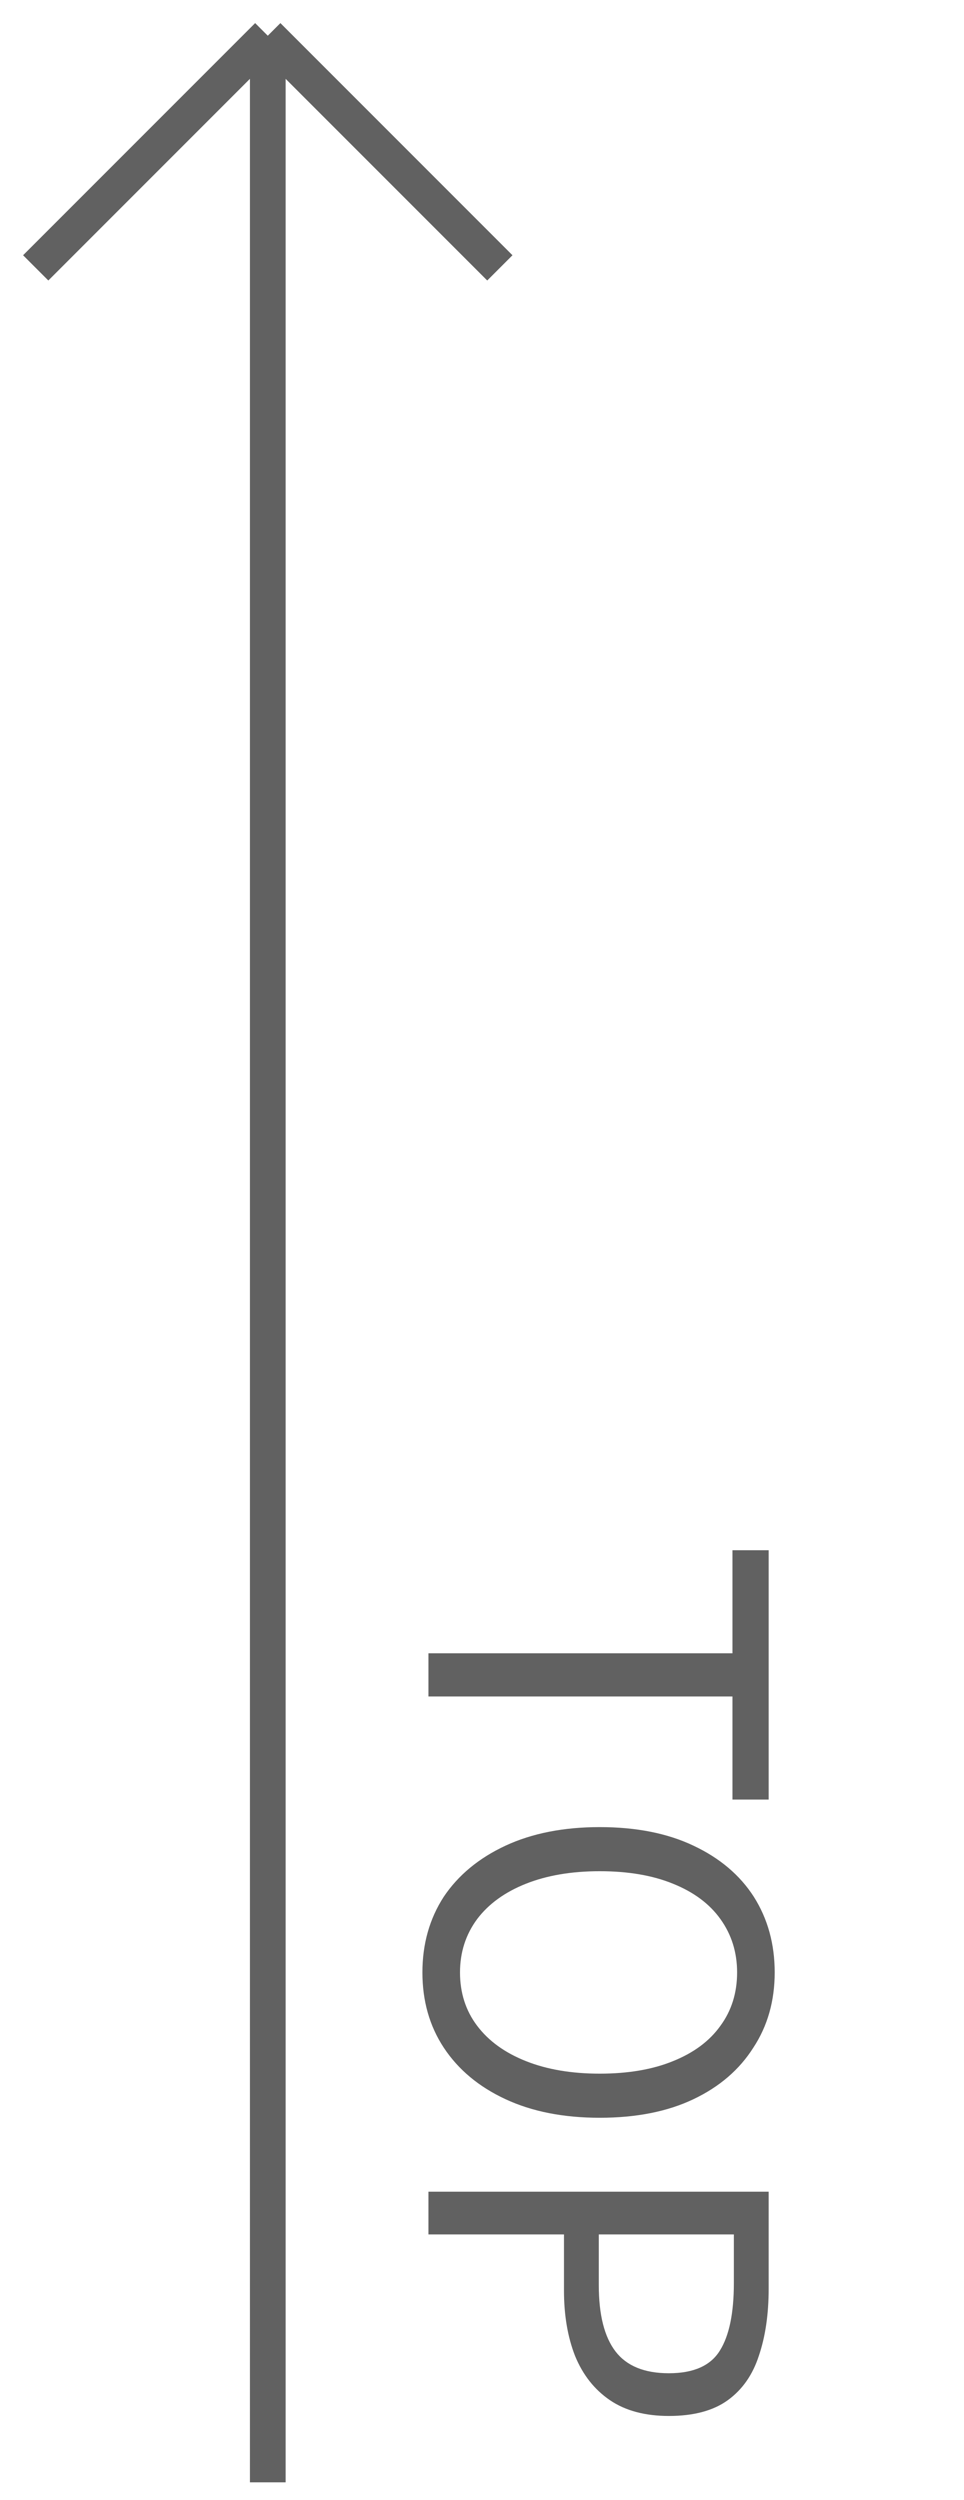 <svg width="27" height="70" viewBox="0 0 27 70" fill="none" xmlns="http://www.w3.org/2000/svg">
<path d="M7.5 69.5V1M7.5 1L1 7.5M7.5 1L14 7.5" stroke="#616161"/>
<path d="M12 46.289L20.515 46.289L20.515 43.403L21.529 43.403L21.529 50.384L20.515 50.384L20.515 47.498L12 47.498L12 46.289ZM11.831 55.224C11.831 54.427 12.03 53.721 12.429 53.105C12.836 52.499 13.413 52.022 14.158 51.675C14.903 51.329 15.783 51.155 16.797 51.155C17.82 51.155 18.695 51.329 19.423 51.675C20.16 52.022 20.723 52.499 21.113 53.105C21.503 53.721 21.698 54.427 21.698 55.224C21.698 56.022 21.499 56.724 21.1 57.33C20.71 57.946 20.151 58.427 19.423 58.773C18.695 59.12 17.82 59.293 16.797 59.293C15.783 59.293 14.903 59.12 14.158 58.773C13.413 58.427 12.836 57.946 12.429 57.33C12.03 56.724 11.831 56.022 11.831 55.224ZM12.884 55.224C12.884 55.796 13.044 56.295 13.365 56.719C13.686 57.144 14.141 57.473 14.73 57.707C15.319 57.941 16.008 58.058 16.797 58.058C17.594 58.058 18.279 57.941 18.851 57.707C19.432 57.473 19.874 57.144 20.177 56.719C20.489 56.295 20.645 55.796 20.645 55.224C20.645 54.661 20.489 54.163 20.177 53.729C19.874 53.305 19.432 52.975 18.851 52.741C18.279 52.507 17.594 52.39 16.797 52.39C16.008 52.39 15.319 52.507 14.73 52.741C14.141 52.975 13.686 53.305 13.365 53.729C13.044 54.163 12.884 54.661 12.884 55.224ZM12 61.363L21.529 61.363L21.529 64.08C21.529 64.79 21.438 65.415 21.256 65.952C21.083 66.489 20.792 66.905 20.385 67.2C19.978 67.495 19.427 67.642 18.734 67.642C18.067 67.642 17.516 67.495 17.083 67.2C16.65 66.905 16.325 66.493 16.108 65.965C15.9 65.436 15.796 64.825 15.796 64.132L15.796 62.559L12 62.559L12 61.363ZM16.771 62.559L16.771 63.976C16.771 64.808 16.927 65.427 17.239 65.835C17.551 66.242 18.049 66.446 18.734 66.446C19.427 66.446 19.904 66.234 20.164 65.809C20.424 65.393 20.554 64.764 20.554 63.924L20.554 62.559L16.771 62.559Z" fill="#616161"/>
</svg>
